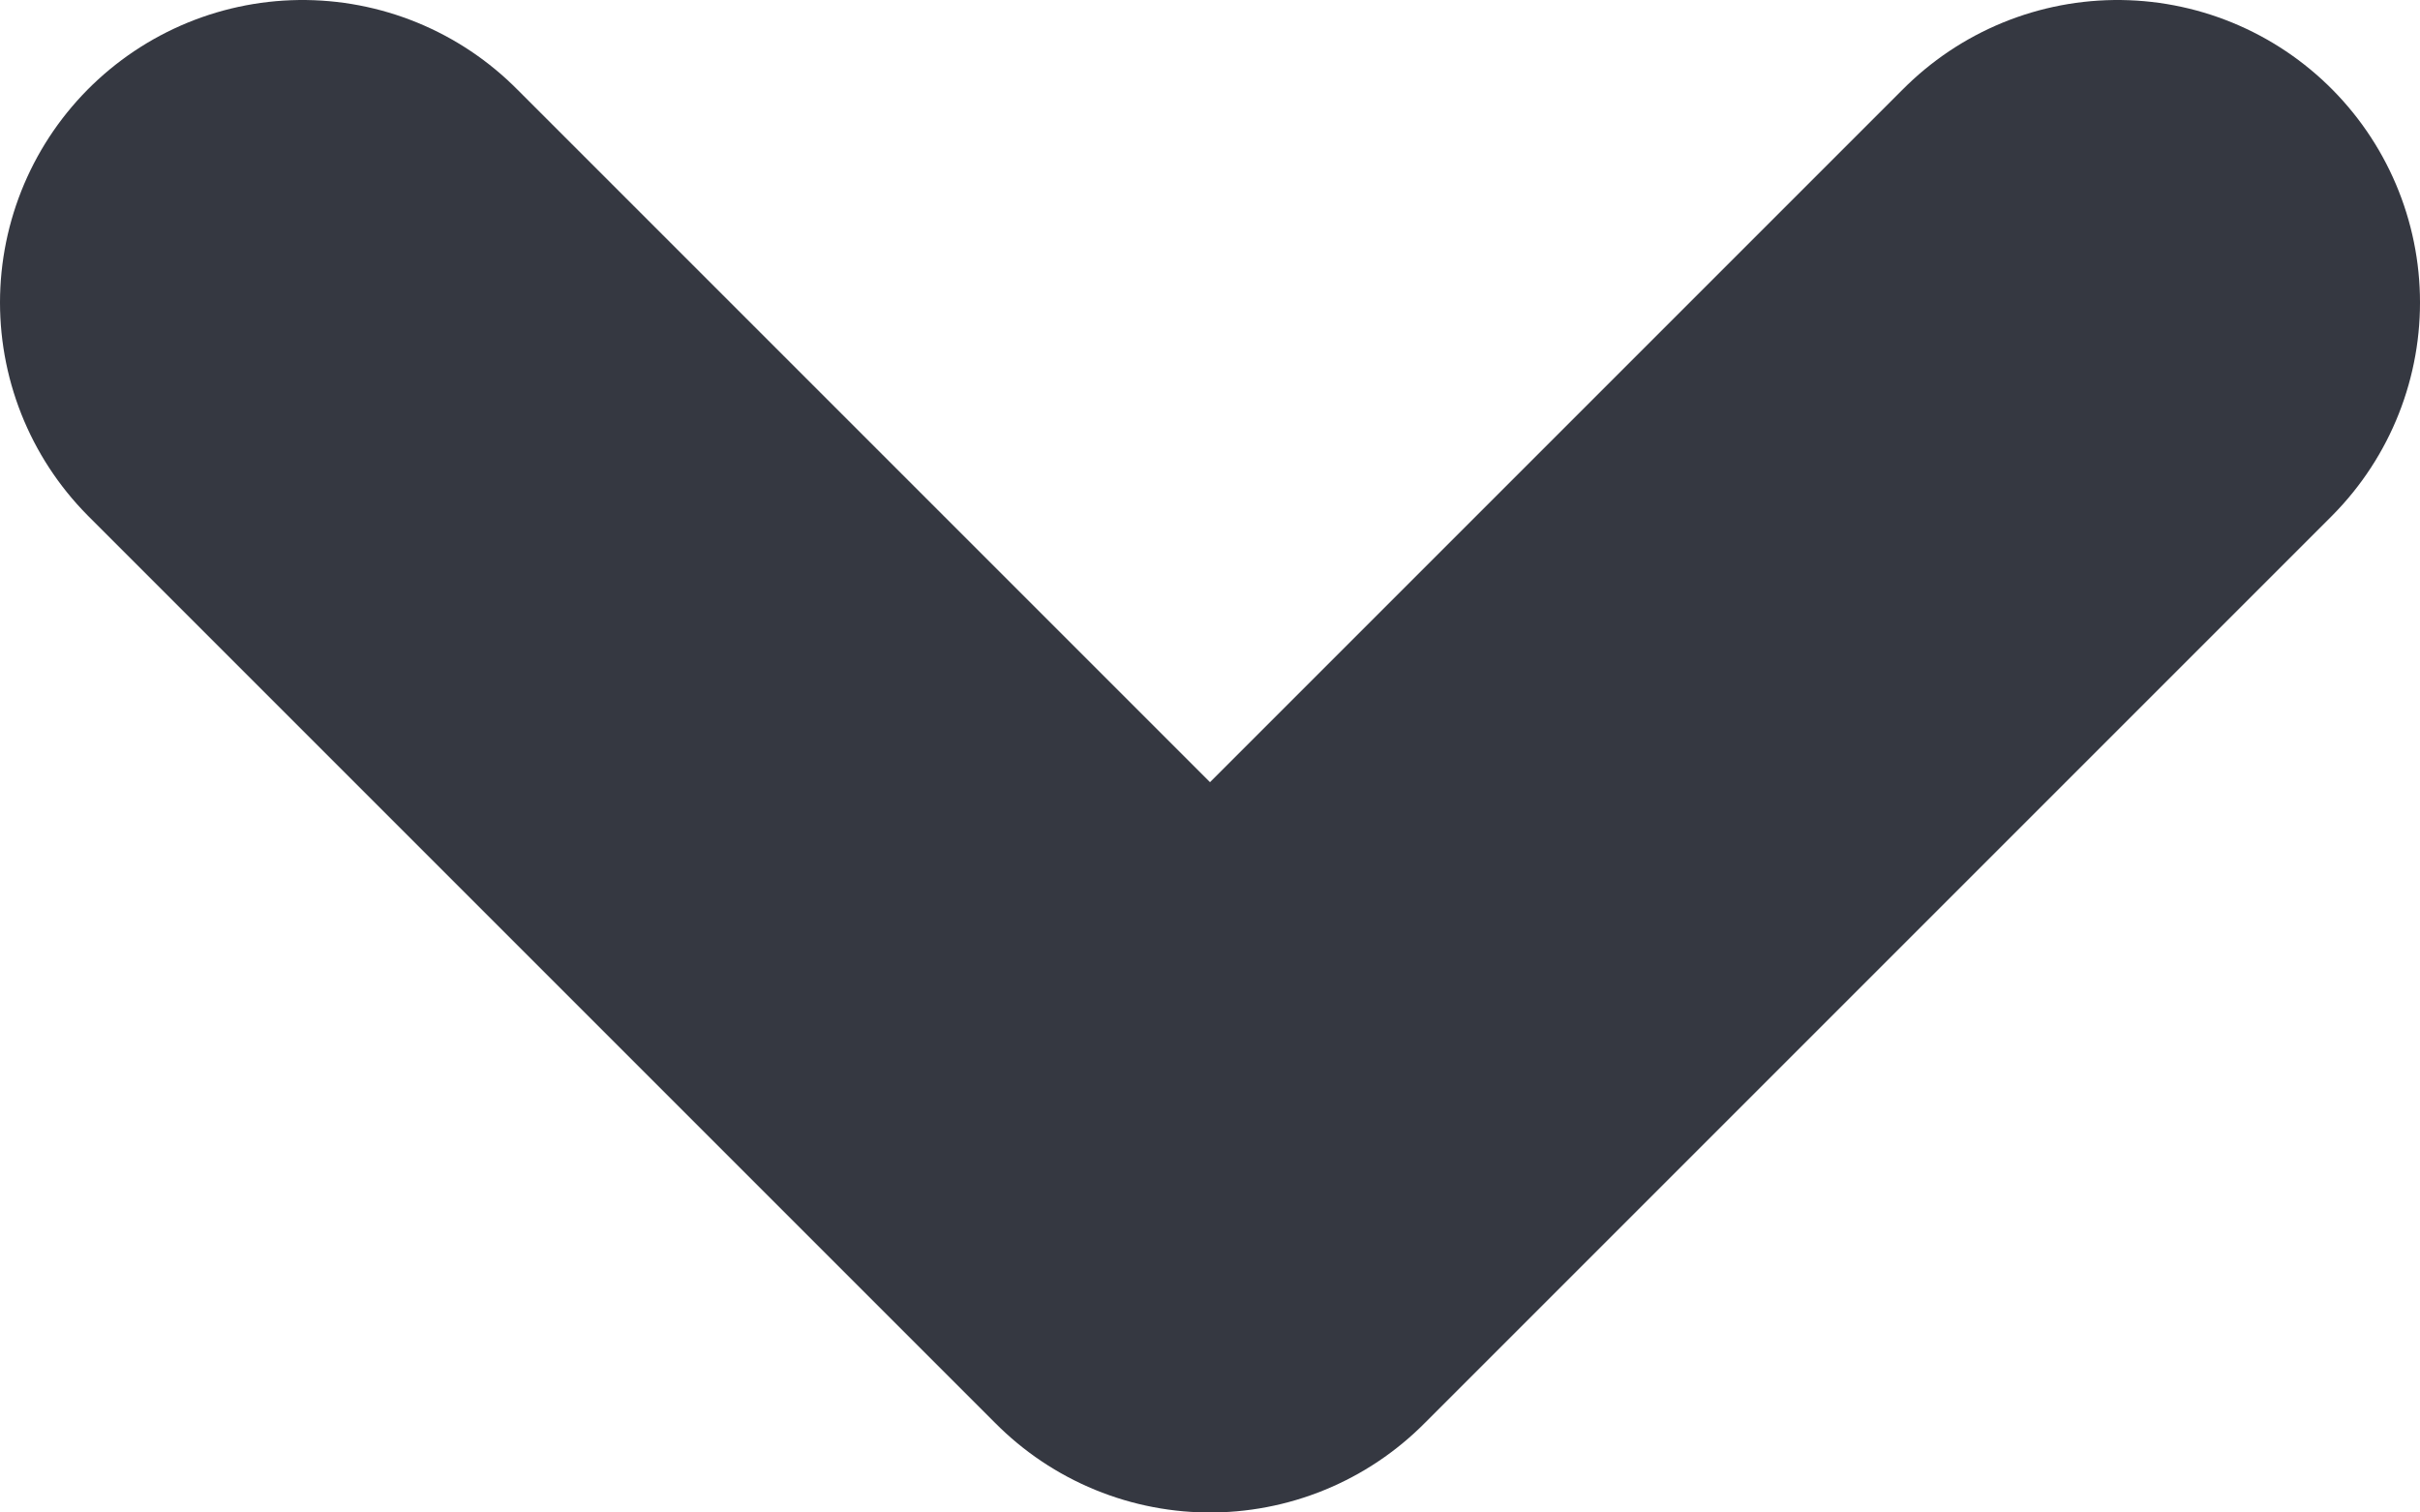 <svg width="8" height="5" viewBox="0 0 8 5" fill="none" xmlns="http://www.w3.org/2000/svg">
<path d="M1 1L4 4L7 1" stroke="#353841" stroke-width="2" stroke-linecap="round" stroke-linejoin="round"/>
</svg>
